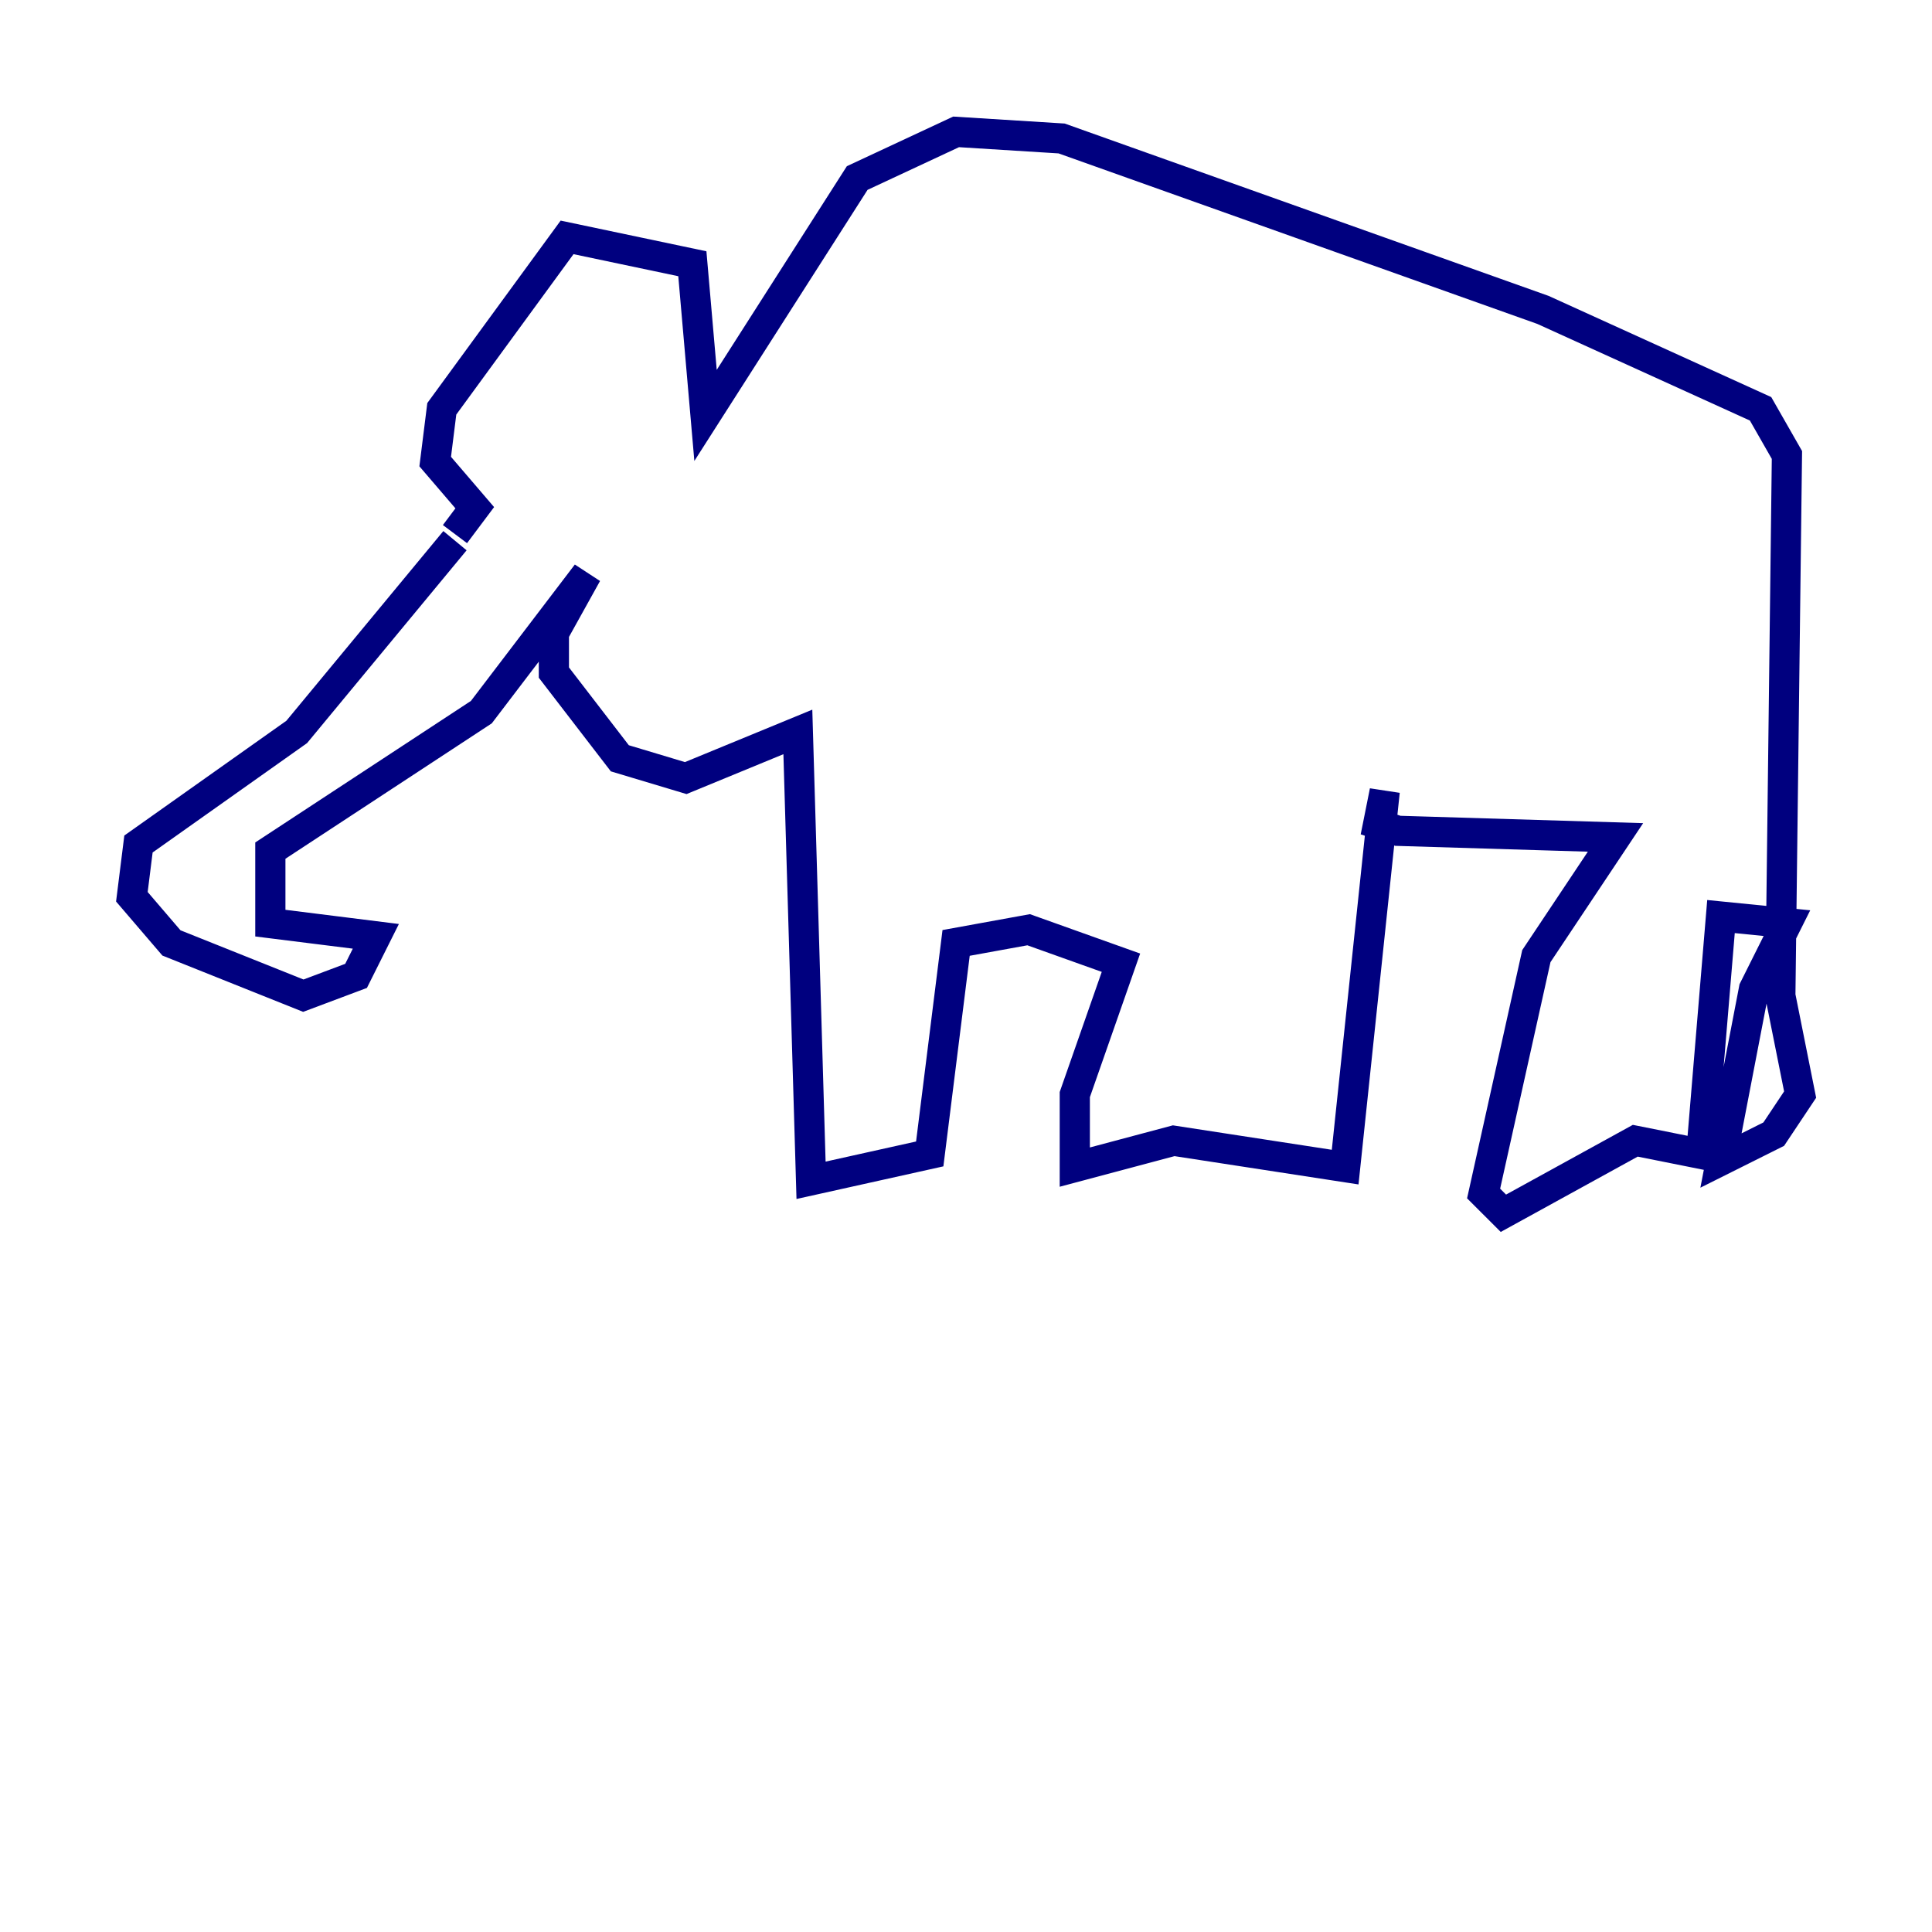 <?xml version="1.0" encoding="utf-8" ?>
<svg baseProfile="tiny" height="128" version="1.2" viewBox="0,0,128,128" width="128" xmlns="http://www.w3.org/2000/svg" xmlns:ev="http://www.w3.org/2001/xml-events" xmlns:xlink="http://www.w3.org/1999/xlink"><defs /><polyline fill="none" points="30.143,35.822 19.659,48.492 9.174,55.918 8.737,59.413 11.358,62.471 20.096,65.966 23.59,64.655 24.901,62.034 17.911,61.16 17.911,56.355 31.891,47.181 38.88,38.007 36.696,41.939 36.696,44.56 41.065,50.239 45.433,51.55 52.86,48.492 53.734,78.198 61.597,76.451 63.345,62.471 68.15,61.597 74.266,63.782 71.208,72.519 71.208,77.324 77.761,75.577 89.12,77.324 91.741,52.423 91.304,54.608 92.614,55.044 107.031,55.481 101.788,63.345 98.293,79.072 99.604,80.382 108.341,75.577 112.71,76.451 114.02,60.724 118.389,61.16 116.205,65.529 114.02,76.887 117.515,75.14 119.263,72.519 117.952,65.966 118.389,30.143 116.642,27.085 102.225,20.532 70.335,9.174 63.345,8.737 56.792,11.795 46.744,27.522 45.87,17.474 37.57,15.727 29.27,27.085 28.833,30.58 31.454,33.638 30.143,35.386" stroke="#00007f" stroke-width="2" /></svg>